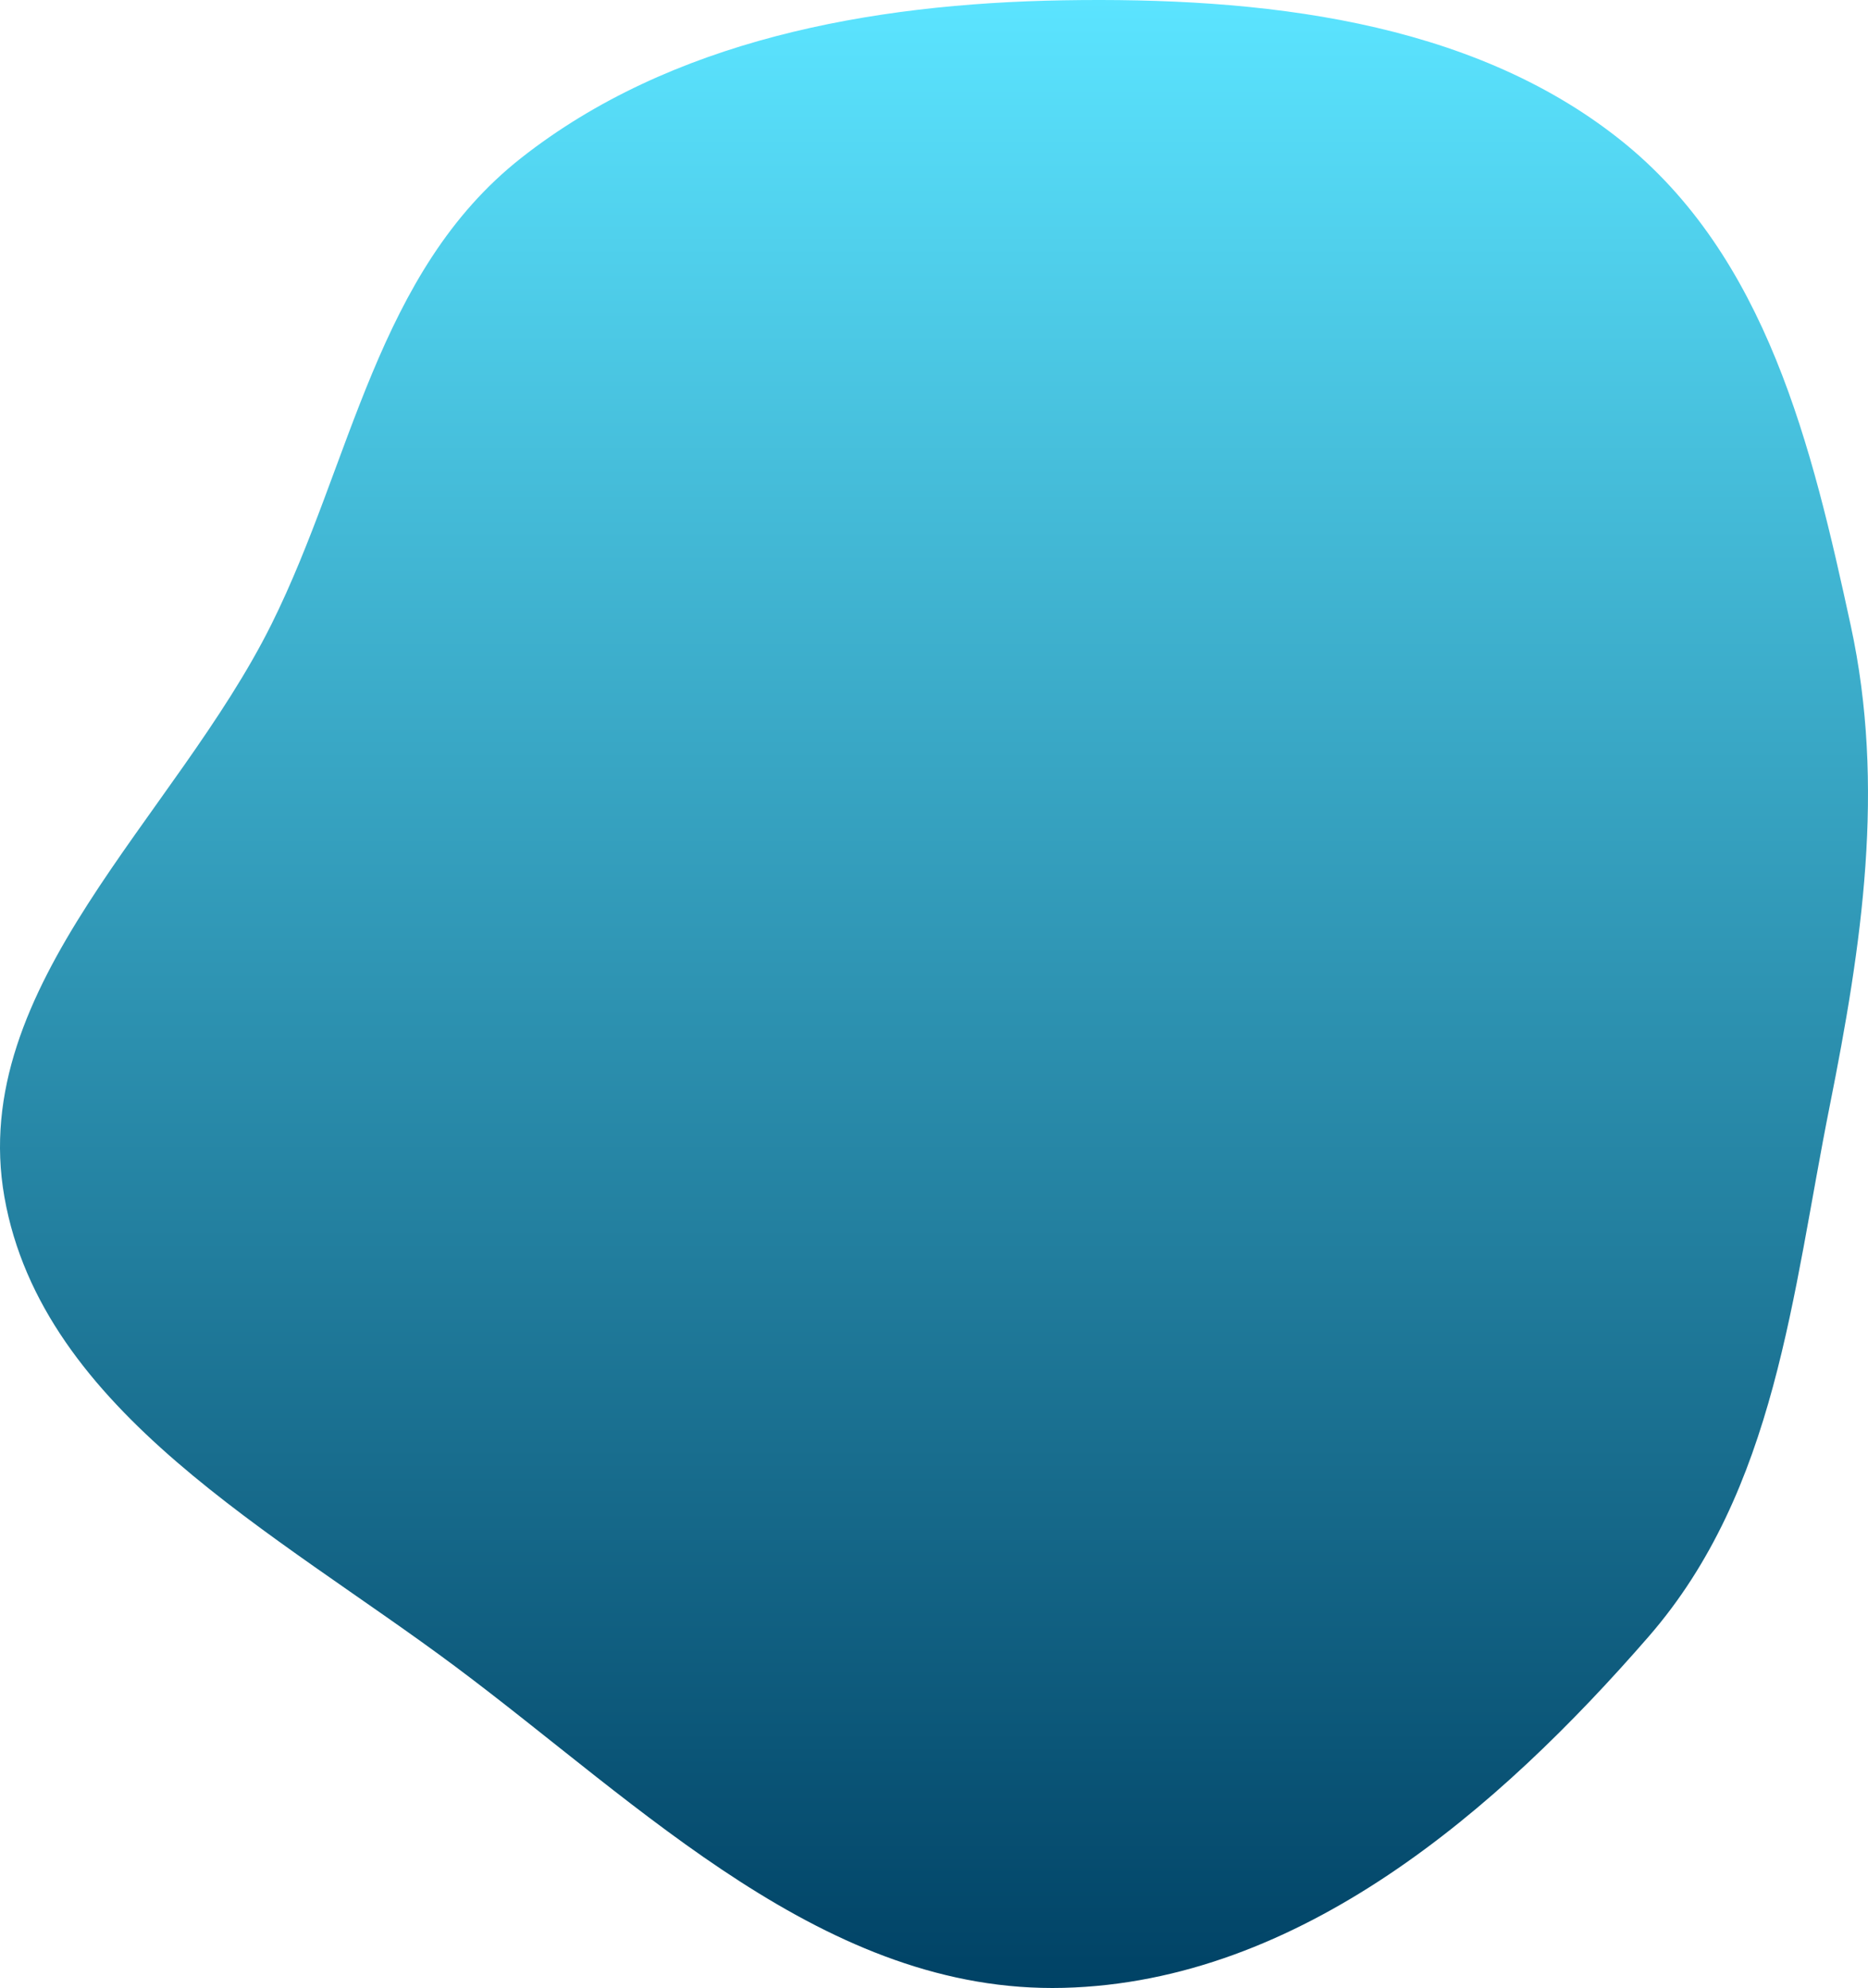 <svg width="500" height="532" viewBox="0 0 500 532" fill="none" xmlns="http://www.w3.org/2000/svg">
<path fill-rule="evenodd" clip-rule="evenodd" d="M284.659 0.08C337.272 -0.804 393.186 5.258 433.604 37.351C472.937 68.582 485.017 119.634 495.379 167.397C504.728 210.493 498.374 252.843 489.733 296.072C479.722 346.15 475.43 398.684 441.296 437.948C400.949 484.358 347.9 530.371 284.659 531.963C221.083 533.563 171.944 483.354 121.89 445.987C73.801 410.087 11.304 377.726 1.181 320.336C-8.79 263.801 46.914 218.815 72.683 167.008C94.187 123.775 100.77 72.775 139.481 42.291C179.454 10.812 232.8 0.951 284.659 0.08Z" fill="url(#paint0_linear_1_21)"/>
<defs>
<linearGradient id="paint0_linear_1_21" x1="250" y1="0" x2="250" y2="532" gradientUnits="userSpaceOnUse">
<stop stop-color="#5BE4FF"/>
<stop offset="1" stop-color="#004265"/>
</linearGradient>
</defs>
</svg>
